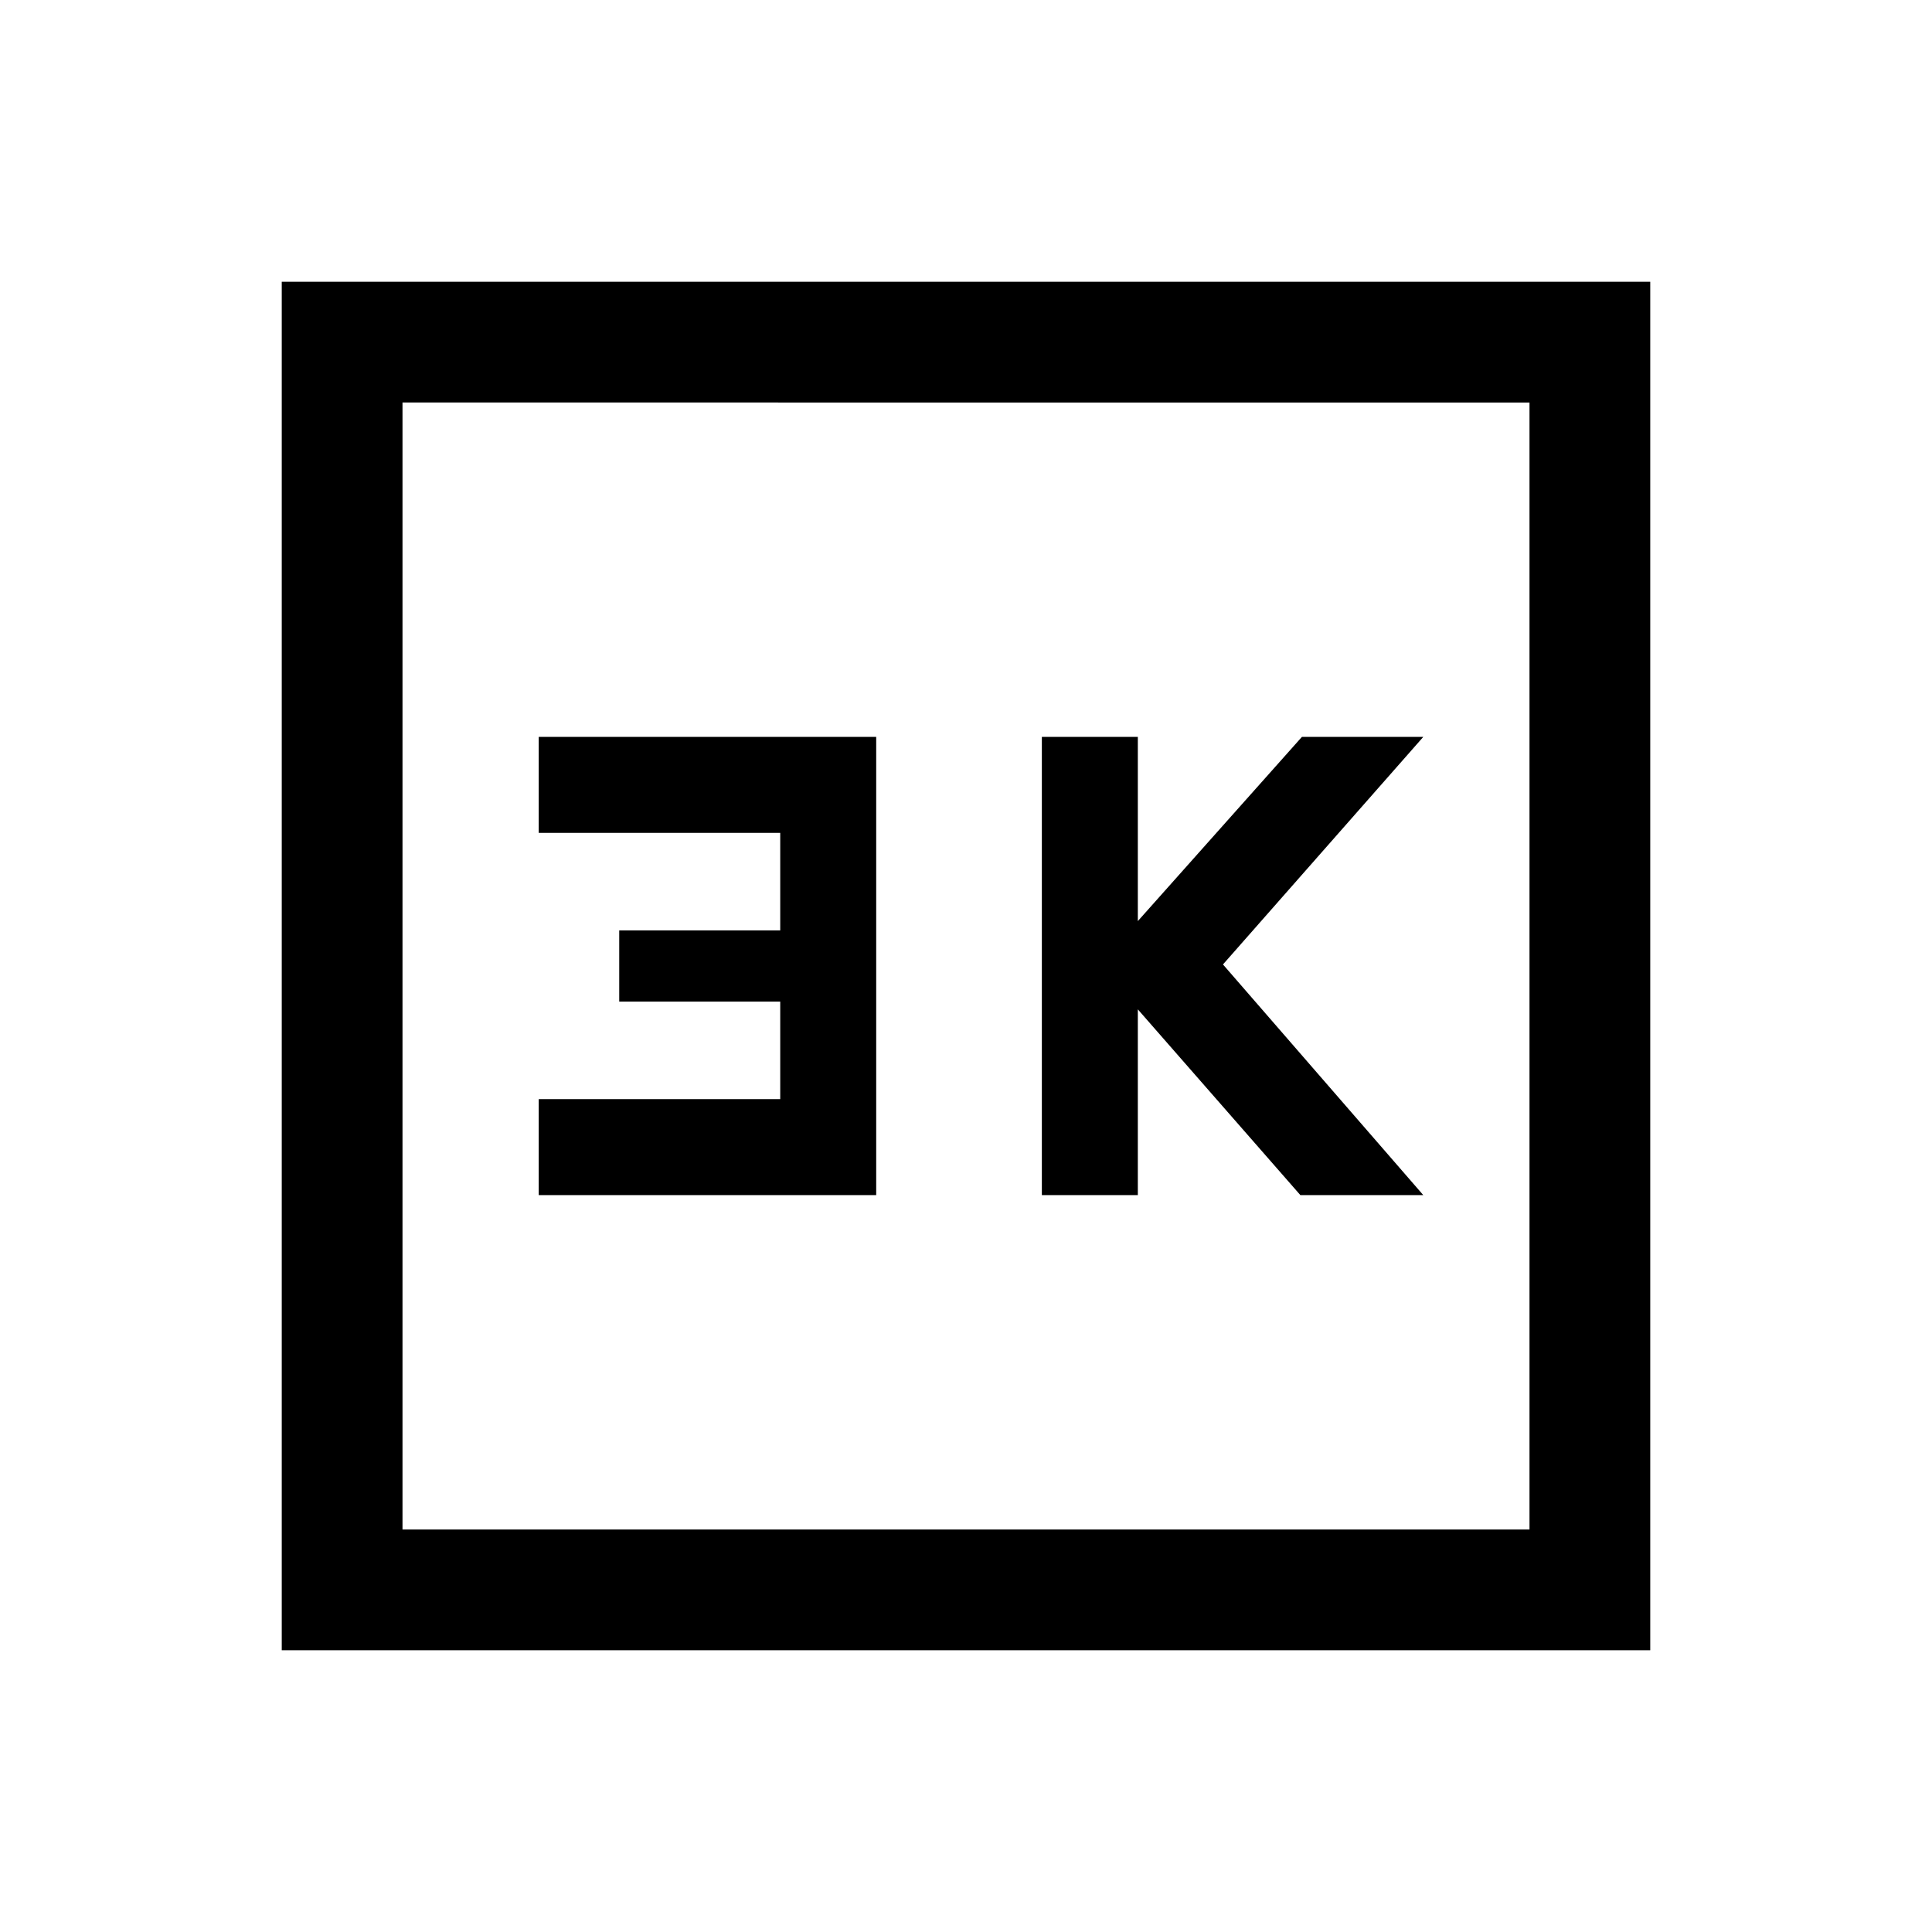 <svg xmlns="http://www.w3.org/2000/svg" height="24" viewBox="0 -960 960 960" width="24"><path d="M517.69-366.15h47.69v-92.31l80.77 92.31h61.08l-99.54-114.62 99.54-113.08h-60.31l-81.54 91.54v-91.54h-47.69v227.7Zm-250 0h167.69v-227.7H267.69v47.7h120v48.46h-80v35.38h80v48.46h-120v47.7ZM140-140v-680h680v680H140Zm60-60h560v-560H200v560Zm0 0v-560 560Z"/></svg>